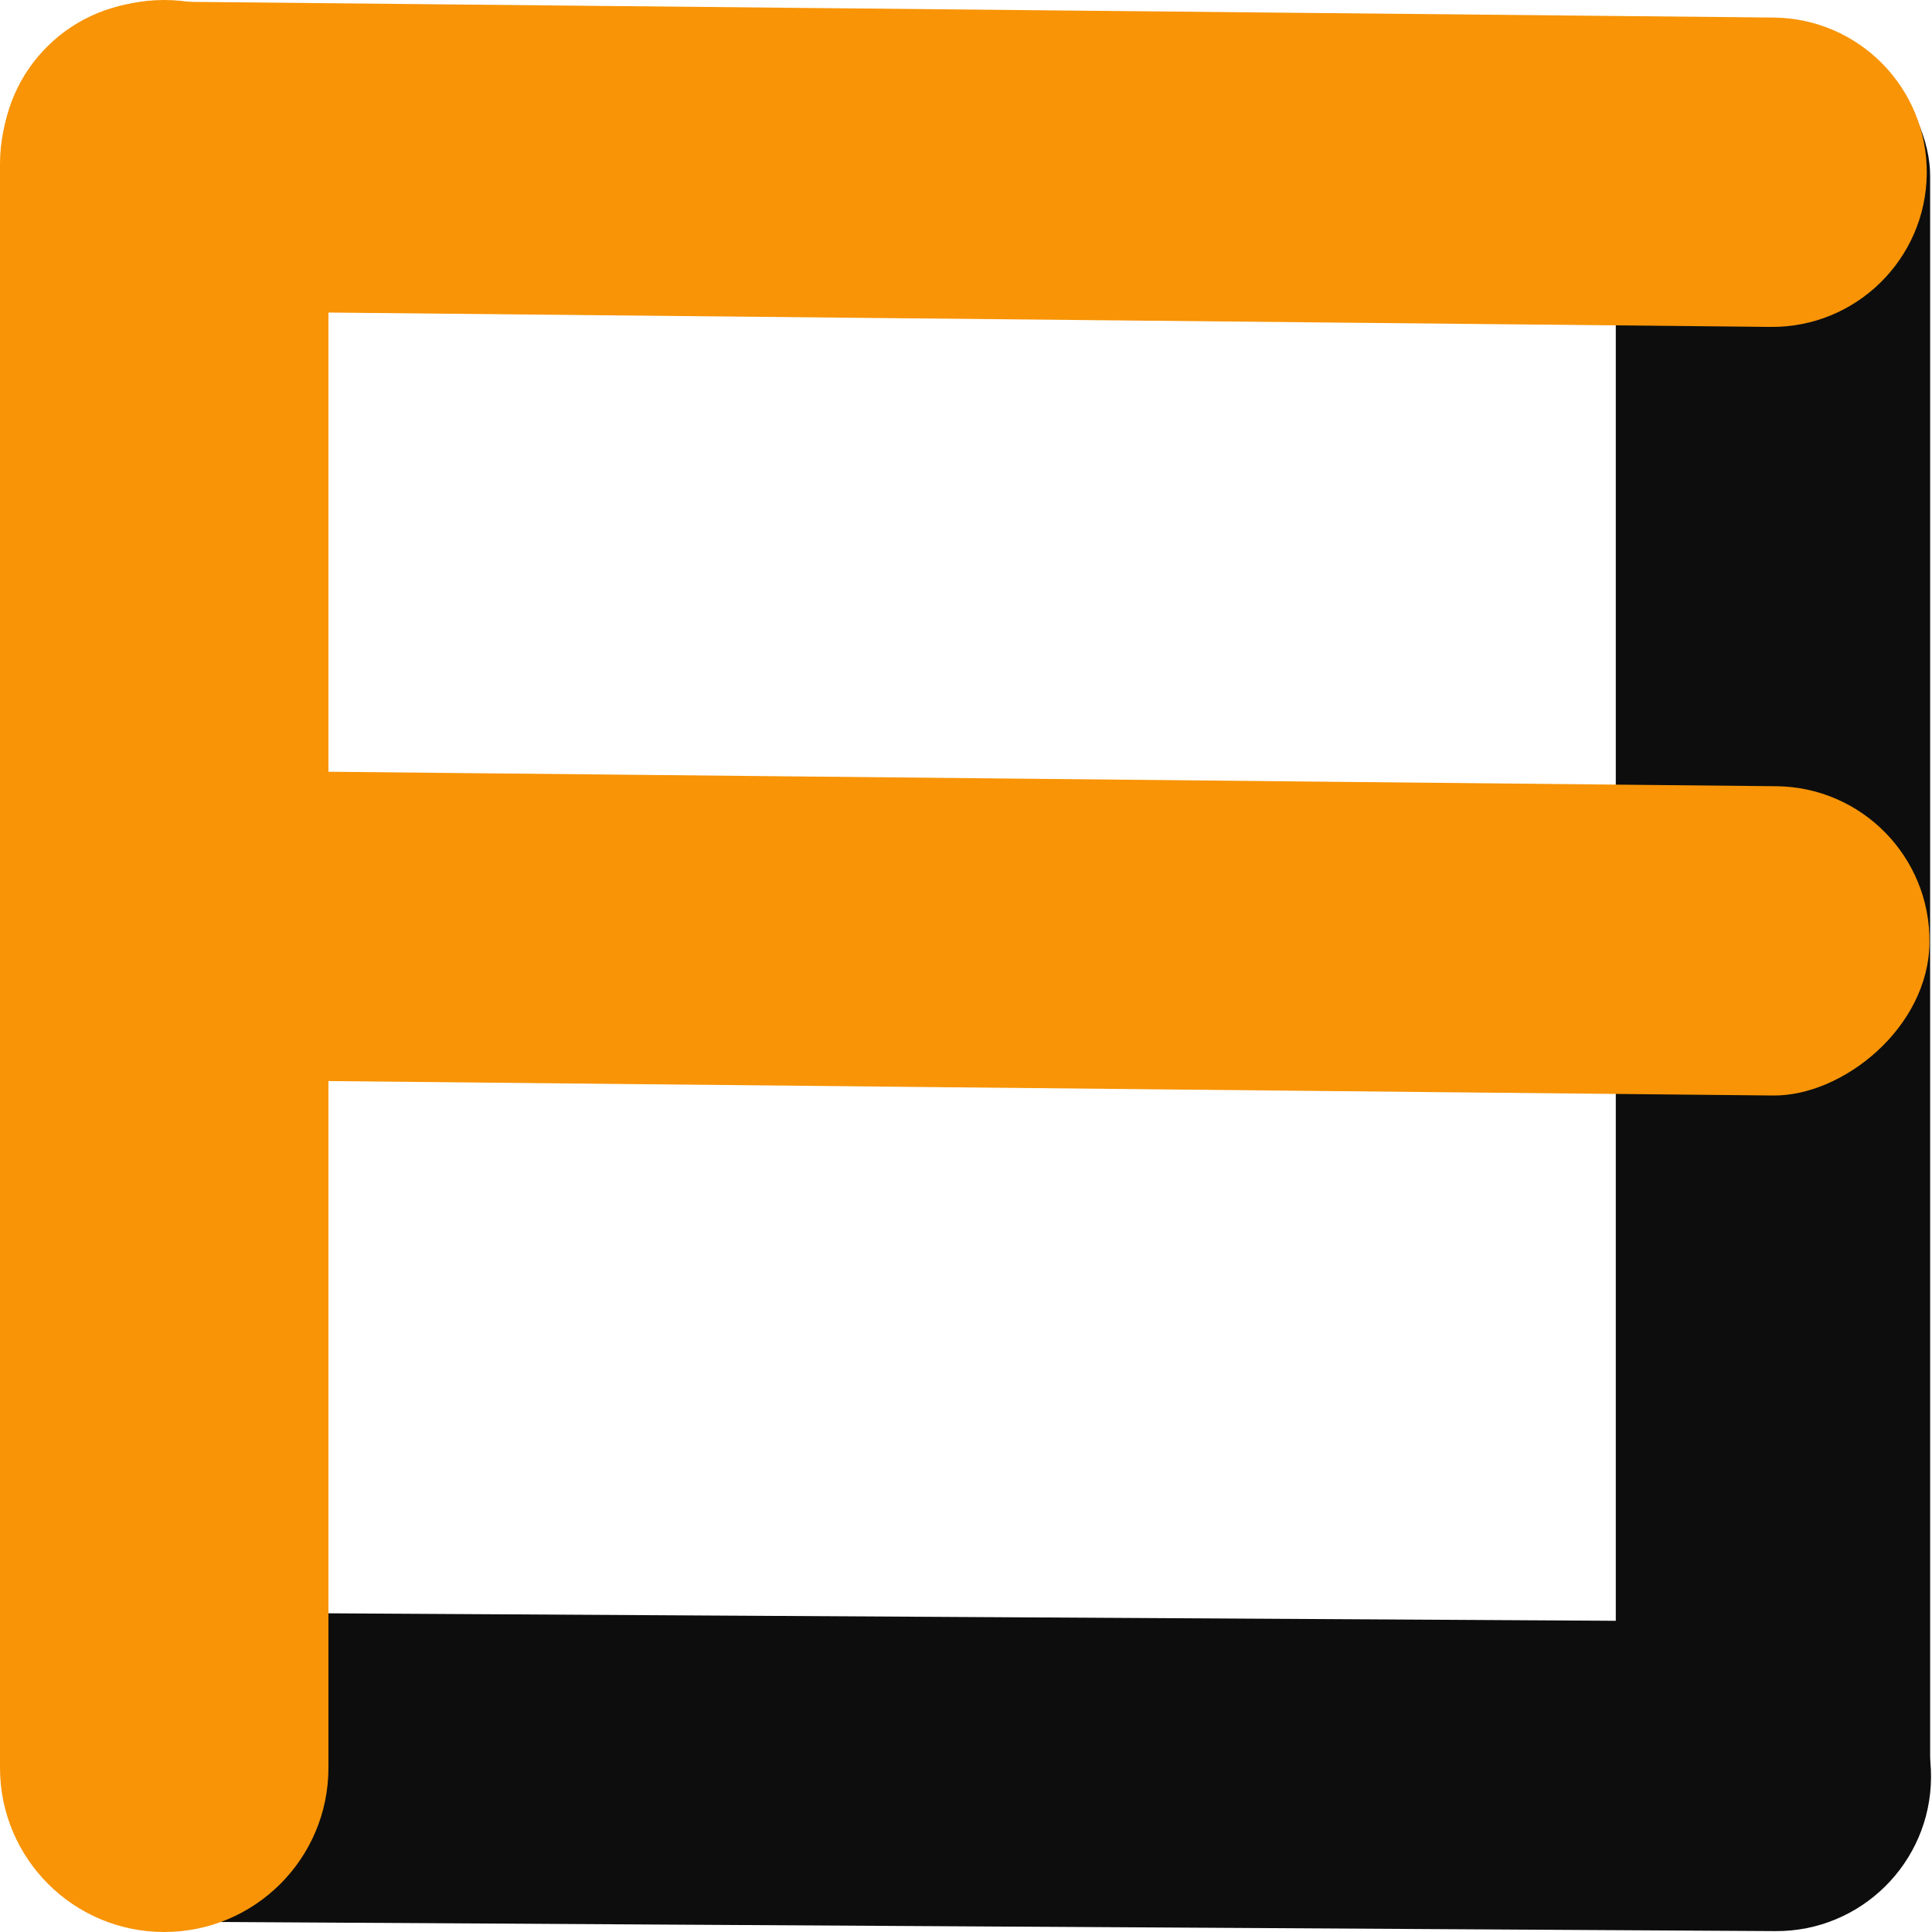<svg width="24" height="24" viewBox="0 0 24 24" fill="none" xmlns="http://www.w3.org/2000/svg">
<g id="FanyLouiseLogo">
<rect id="Rectangle 3" x="20.072" y="0.235" width="3.905" height="23.535" rx="1.952" fill="#0D0D0D"/>
<path id="Rectangle 5" d="M22.034 0.218C23.095 0.229 23.946 1.097 23.935 2.158V2.158C23.924 3.219 23.056 4.071 21.995 4.061L1.922 3.861C0.861 3.851 0.01 2.982 0.021 1.921V1.921C0.031 0.86 0.9 0.009 1.961 0.019L22.034 0.218Z" fill="#F89406"/>
<rect id="Rectangle 6" width="3.842" height="23.948" rx="1.921" transform="matrix(-0.01 1 -1 -0.01 23.988 9.786)" fill="#F89406"/>
<path id="Rectangle 4" d="M22.079 20.146C23.14 20.153 23.995 21.018 23.988 22.079V22.079C23.982 23.14 23.117 23.995 22.056 23.989L1.982 23.871C0.921 23.865 0.066 23 0.073 21.939V21.939C0.079 20.878 0.945 20.023 2.006 20.029L22.079 20.146Z" fill="#0D0D0D"/>
<path id="Rectangle 2" d="M0 2.04C0 0.913 0.913 0 2.04 0V0C3.167 0 4.08 0.913 4.08 2.04V21.96C4.08 23.087 3.167 24 2.04 24V24C0.913 24 0 23.087 0 21.96V2.04Z" fill="#F89406"/>
</g>
</svg>
